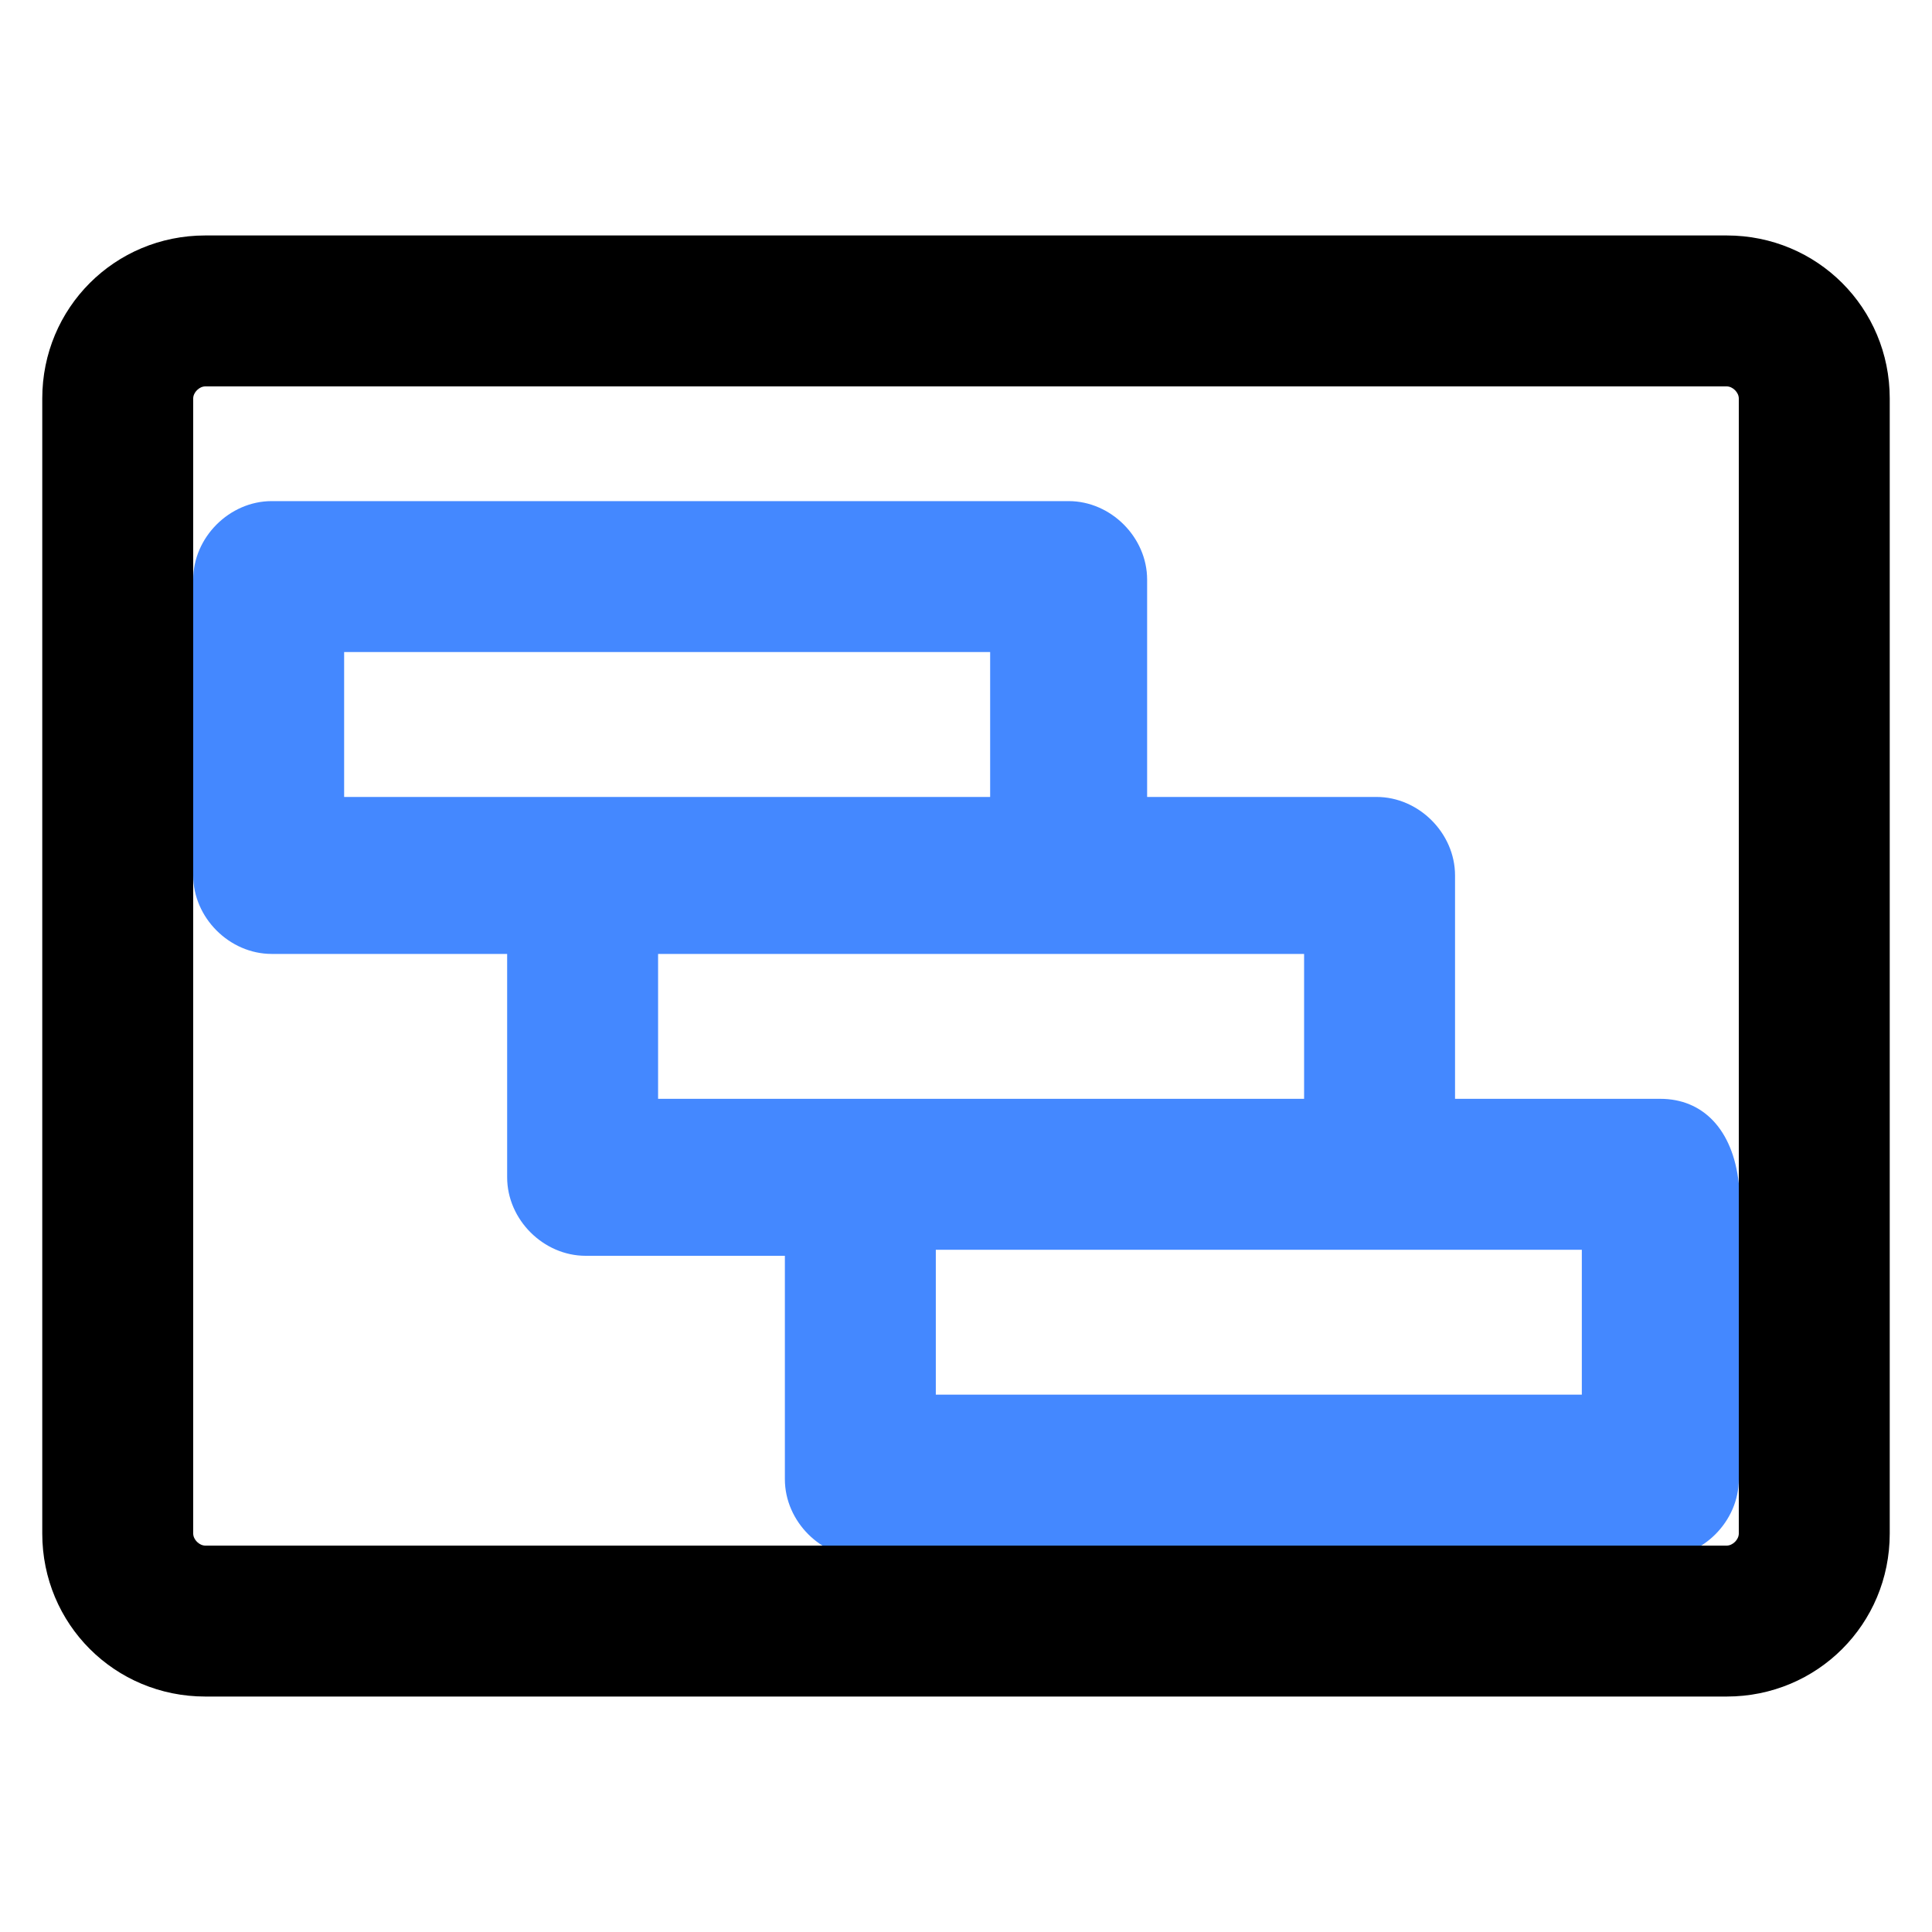 <svg viewBox="0 0 32 32">
	<path fill="#4488FF" d="M27.5,18.2h-3.4v-3.7c0-0.7-0.6-1.3-1.3-1.3H19V9.6c0-0.7-0.6-1.3-1.3-1.3H4.5c-0.7,0-1.3,0.6-1.3,1.3v4.9
		c0,0.7,0.6,1.3,1.3,1.3h3.9v3.7c0,0.7,0.6,1.3,1.3,1.3H13v3.7c0,0.7,0.6,1.3,1.3,1.3h13.2c0.7,0,1.3-0.6,1.3-1.3v-4.9
		C28.7,18.7,28.2,18.2,27.5,18.2z M5.7,10.8h10.7v2.4H5.7V10.8z M10.9,15.8h10.7v2.4H10.9V15.8z M26.2,23.1H15.5v-2.4h10.7V23.1z"/>
	<path d="M28.6,28.1H3.4c-1.5,0-2.7-1.2-2.7-2.7V6.6c0-1.5,1.2-2.7,2.7-2.7h25.2c1.5,0,2.7,1.2,2.7,2.7v18.8
		C31.3,26.9,30.1,28.1,28.6,28.1z M3.4,6.4c-0.1,0-0.2,0.1-0.2,0.2v18.8c0,0.1,0.1,0.2,0.2,0.2h25.2c0.1,0,0.2-0.1,0.2-0.2V6.6
		c0-0.1-0.1-0.2-0.2-0.2H3.4z"/>
</svg>
